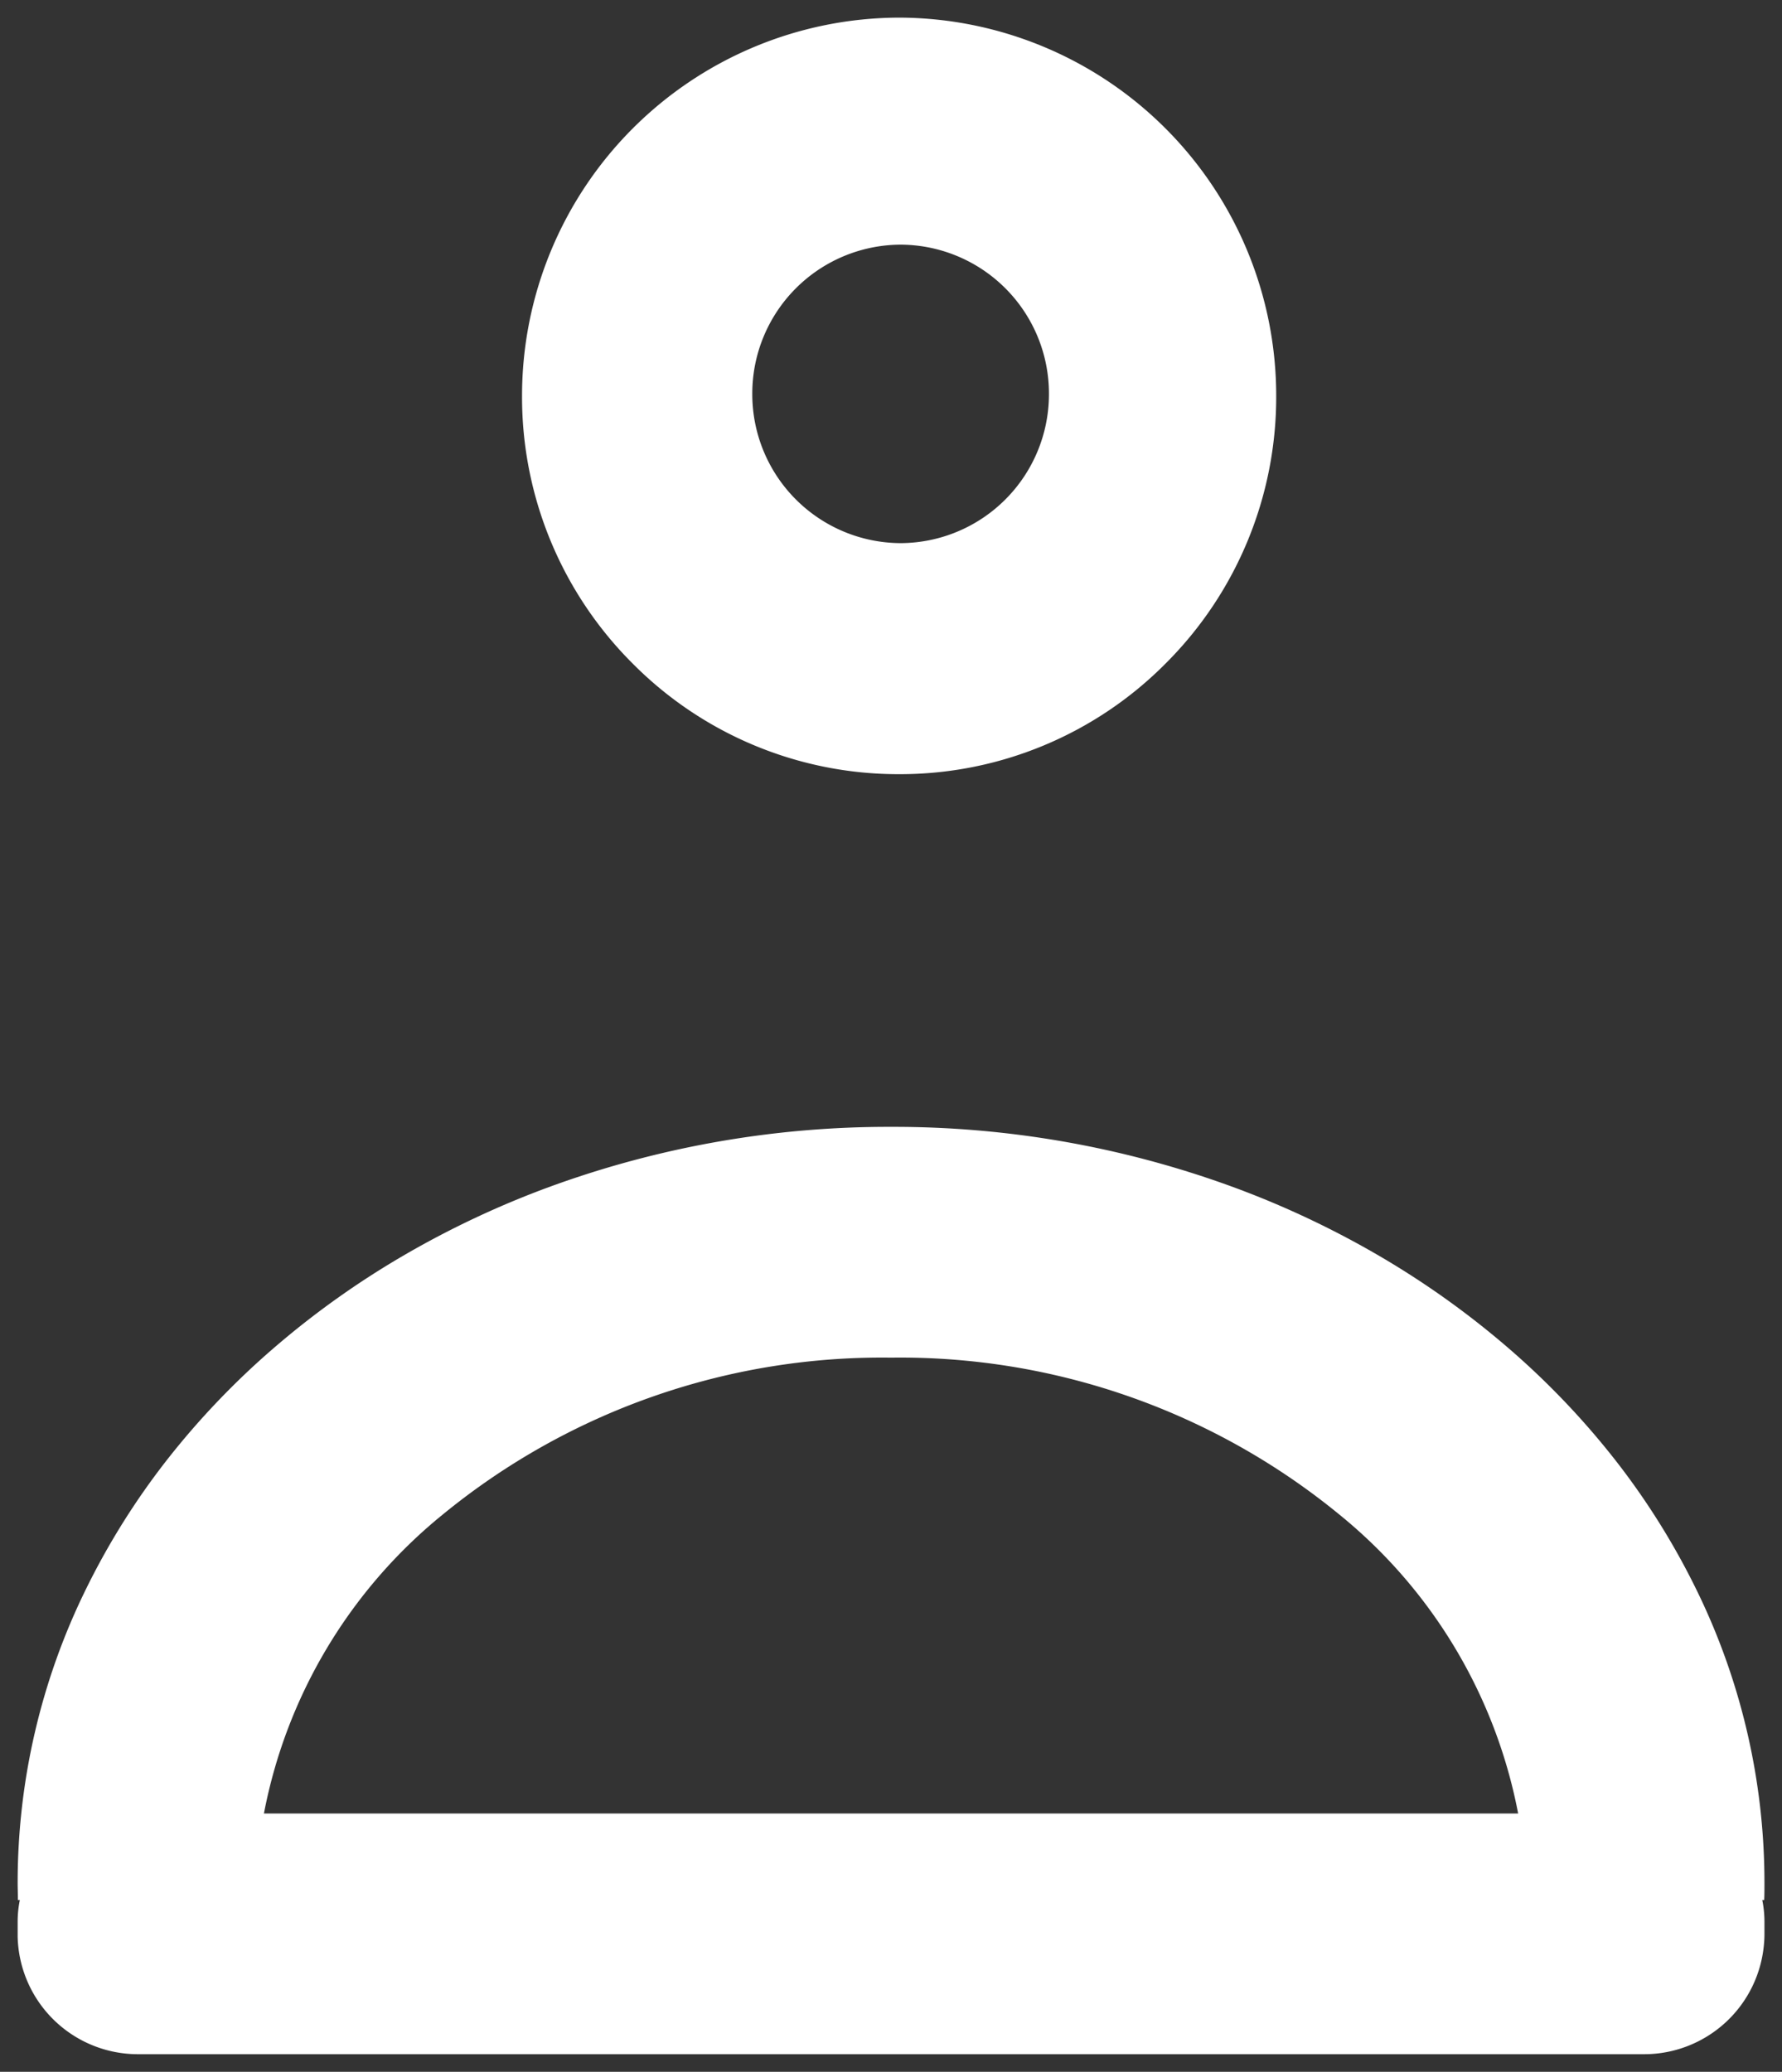 <svg xmlns="http://www.w3.org/2000/svg" width="50.578" height="58.787" viewBox="0 0 50.578 58.787">
  <rect x="0" y="0" width="50.578" height="58.787" fill="#333333" stroke="none"/>
  <path id="Union_1" data-name="Union 1" d="M-4055.623-3431.043a3.415,3.415,0,0,1-3.414-3.331c0-.026,0-.052,0-.079v-.353a3.1,3.1,0,0,1,.062-.612h-.055c0-.177-.007-.338-.007-.492a18.875,18.875,0,0,1,1.948-8.348,20.865,20.865,0,0,1,2.286-3.643,22.6,22.6,0,0,1,3.028-3.173,24.524,24.524,0,0,1,3.669-2.619,26.133,26.133,0,0,1,4.21-1.977,28,28,0,0,1,9.649-1.686,27.994,27.994,0,0,1,9.648,1.686,26.094,26.094,0,0,1,4.211,1.977,24.6,24.6,0,0,1,3.668,2.619,22.6,22.6,0,0,1,3.028,3.173,20.851,20.851,0,0,1,2.286,3.643,18.875,18.875,0,0,1,1.948,8.348c0,.173,0,.339-.007.492h-.055a3.137,3.137,0,0,1,.062.612v.353q0,.129-.011.255a3.414,3.414,0,0,1-3.4,3.155Zm39.174-6.829a14.405,14.405,0,0,0-5.073-8.482,19.669,19.669,0,0,0-12.725-4.454,19.671,19.671,0,0,0-12.727,4.454,14.405,14.405,0,0,0-5.073,8.482Zm-25.137-32.635a10.676,10.676,0,0,1-3.135-7.589,10.732,10.732,0,0,1,10.705-10.734,10.731,10.731,0,0,1,10.7,10.734,10.677,10.677,0,0,1-3.135,7.589,10.622,10.622,0,0,1-7.569,3.144A10.622,10.622,0,0,1-4041.586-3470.507Zm3.4-7.647a4.227,4.227,0,0,0,4.21,4.235,4.227,4.227,0,0,0,4.21-4.235,4.226,4.226,0,0,0-4.21-4.234A4.226,4.226,0,0,0-4038.186-3478.154Z" transform="translate(4059.538 3489.33)" fill="#fff" stroke="rgba(0,0,0,0)" stroke-miterlimit="10" stroke-width="1"/>
</svg>
